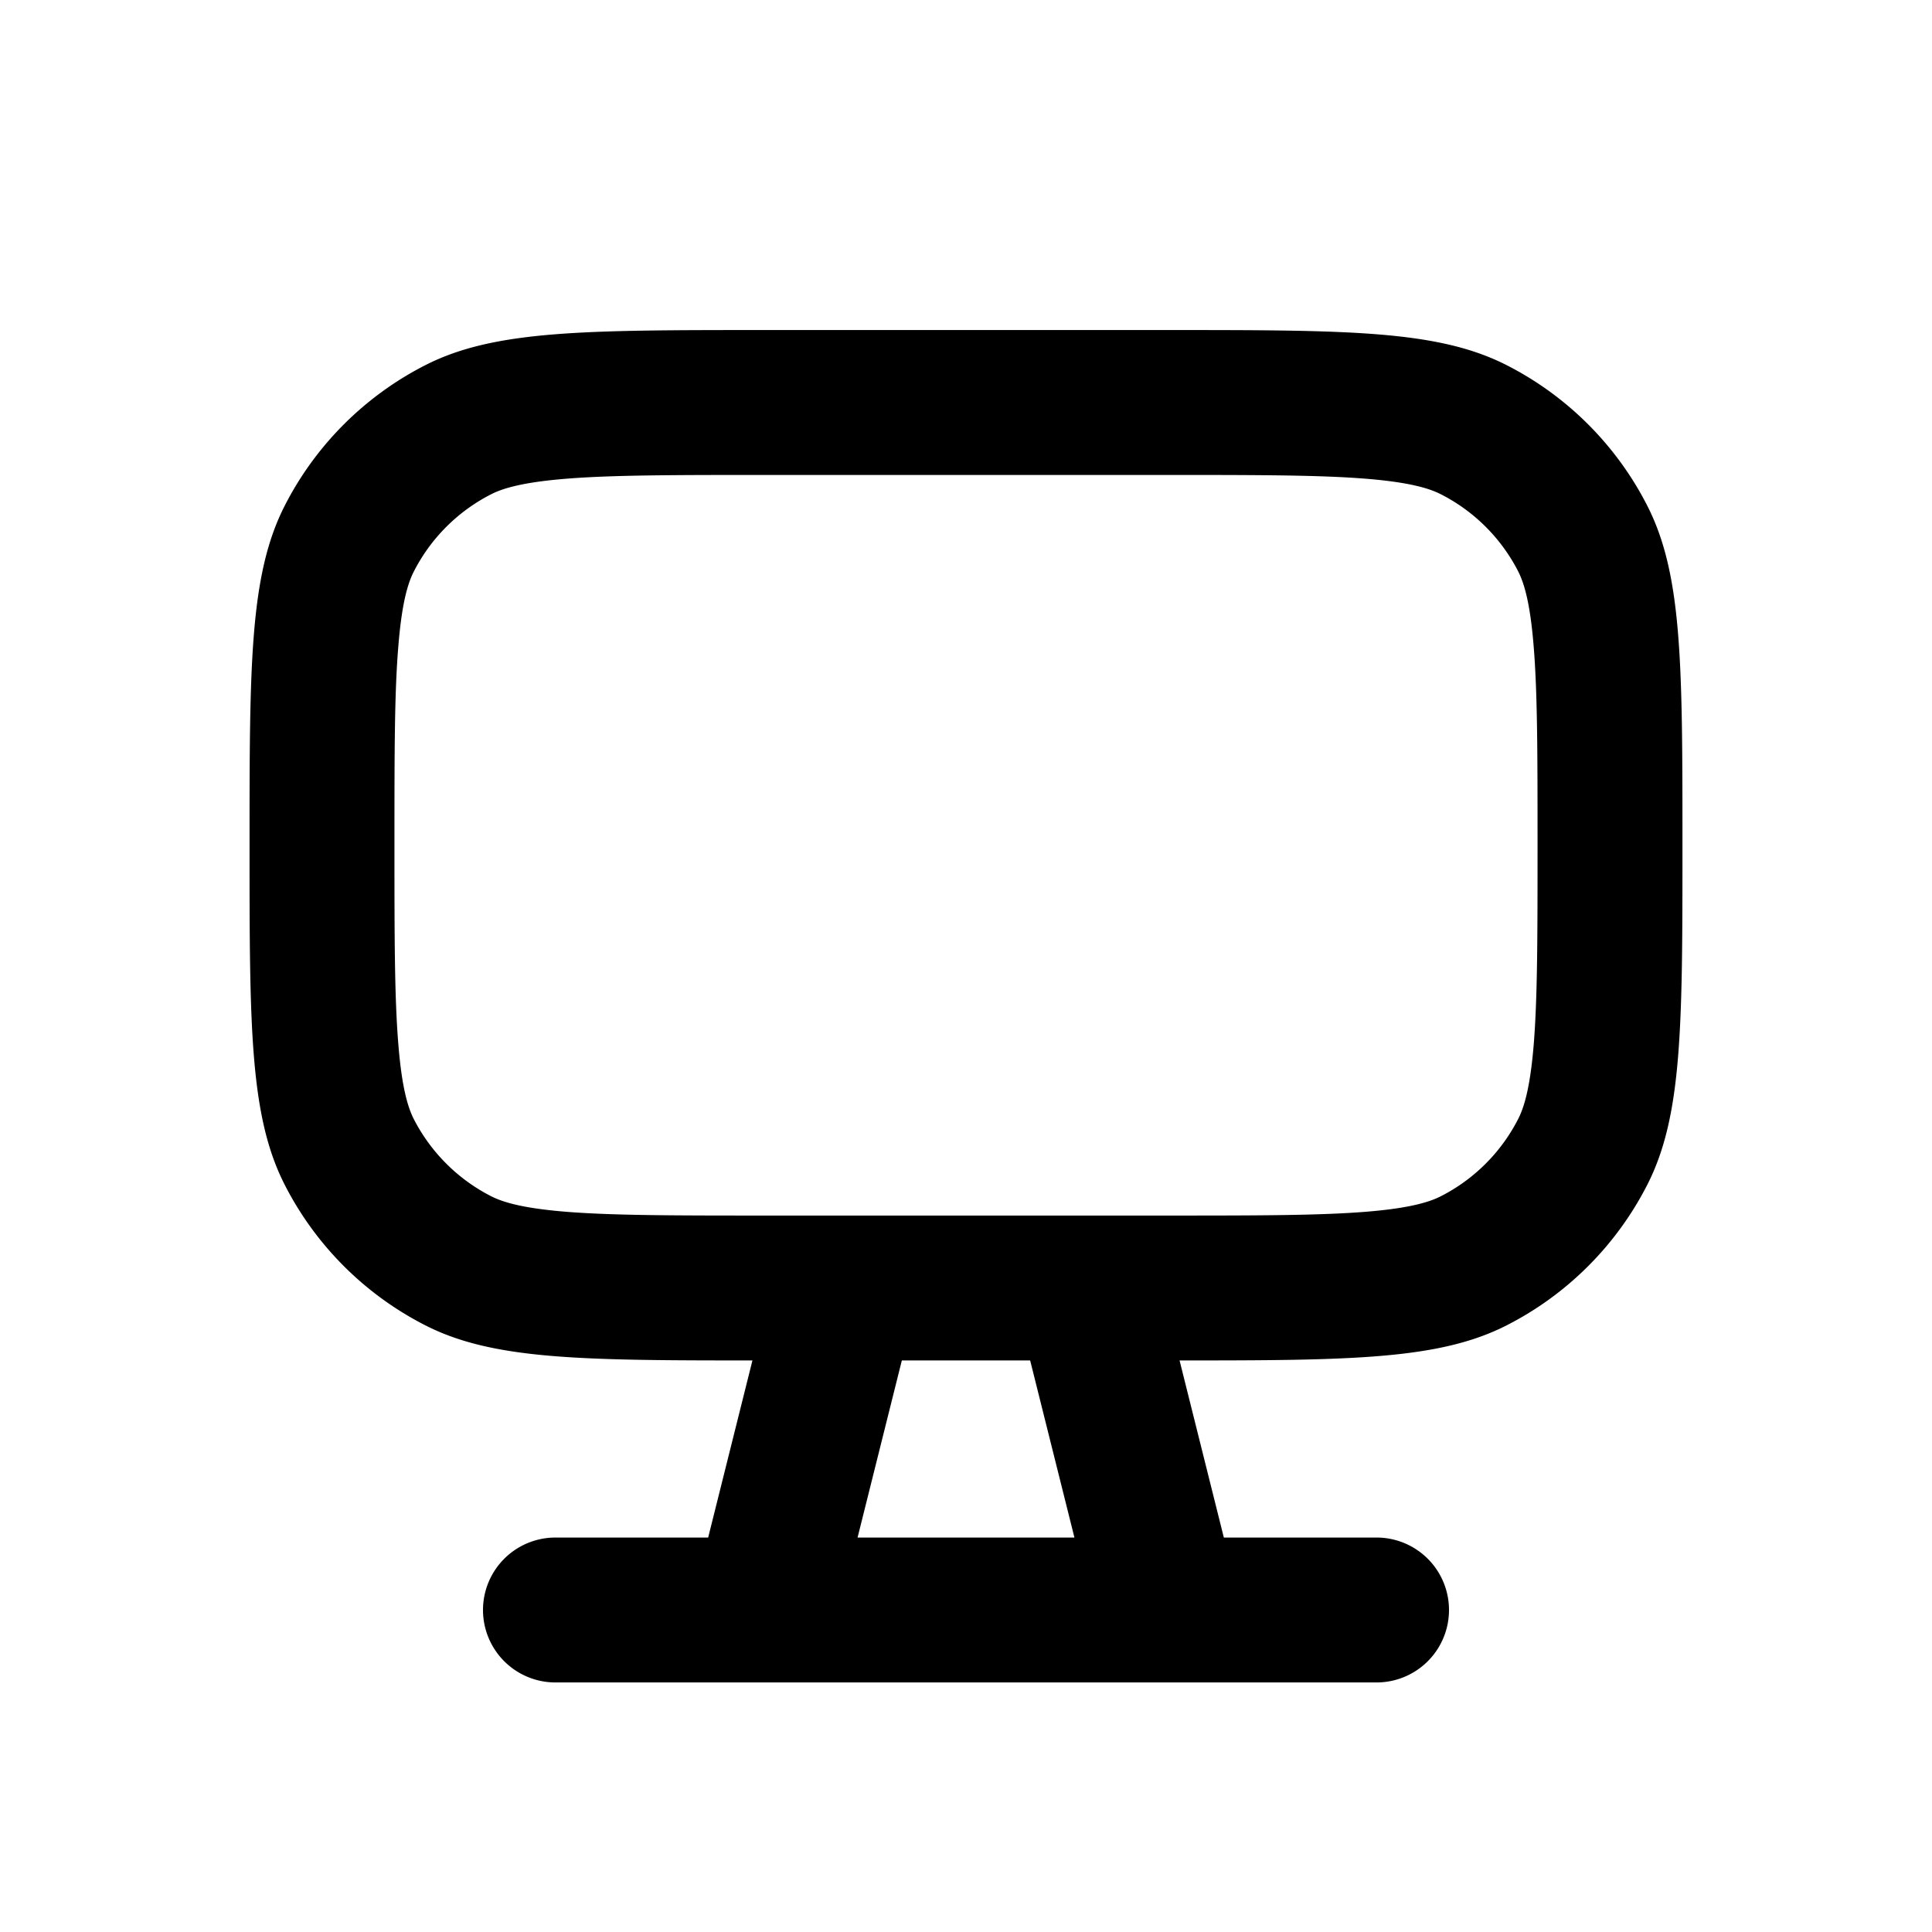 <svg xmlns="http://www.w3.org/2000/svg" width="24" height="24" fill="currentColor" viewBox="0 0 24 24"><path fill-rule="evenodd" d="M3.1 10.5c0-2.24 0-3.36.436-4.216a4 4 0 0 1 1.748-1.748C6.14 4.1 7.26 4.1 9.5 4.1h5c2.24 0 3.36 0 4.216.436a4 4 0 0 1 1.748 1.748c.436.856.436 1.976.436 4.216s0 3.36-.436 4.216a4 4 0 0 1-1.748 1.748c-.836.426-1.924.436-4.063.436l.55 2.2H17.1a.9.9 0 1 1 0 1.8H6.9a.9.9 0 1 1 0-1.8h1.897l.55-2.2c-2.139 0-3.227-.01-4.063-.436a4 4 0 0 1-1.748-1.748C3.1 13.86 3.1 12.74 3.1 10.5Zm11.4-4.6h-5c-1.15 0-1.904.001-2.48.048-.556.046-.787.125-.919.192a2.2 2.2 0 0 0-.961.961c-.067.132-.146.363-.191.918C4.9 8.596 4.9 9.35 4.9 10.5s.001 1.904.049 2.48c.045.556.124.787.19.919.212.414.548.75.962.961.132.067.363.146.918.192.577.047 1.331.048 2.481.048h5c1.15 0 1.904-.001 2.48-.048.556-.046.787-.125.919-.192a2.2 2.2 0 0 0 .961-.961c.067-.132.146-.363.192-.918.047-.577.048-1.331.048-2.481s-.001-1.904-.049-2.48c-.045-.556-.124-.787-.19-.919a2.2 2.2 0 0 0-.962-.961c-.132-.067-.363-.146-.918-.192-.577-.047-1.331-.048-2.481-.048Zm-3.297 11-.55 2.2h2.694l-.55-2.2h-1.594Z" clip-rule="evenodd"/></svg>
